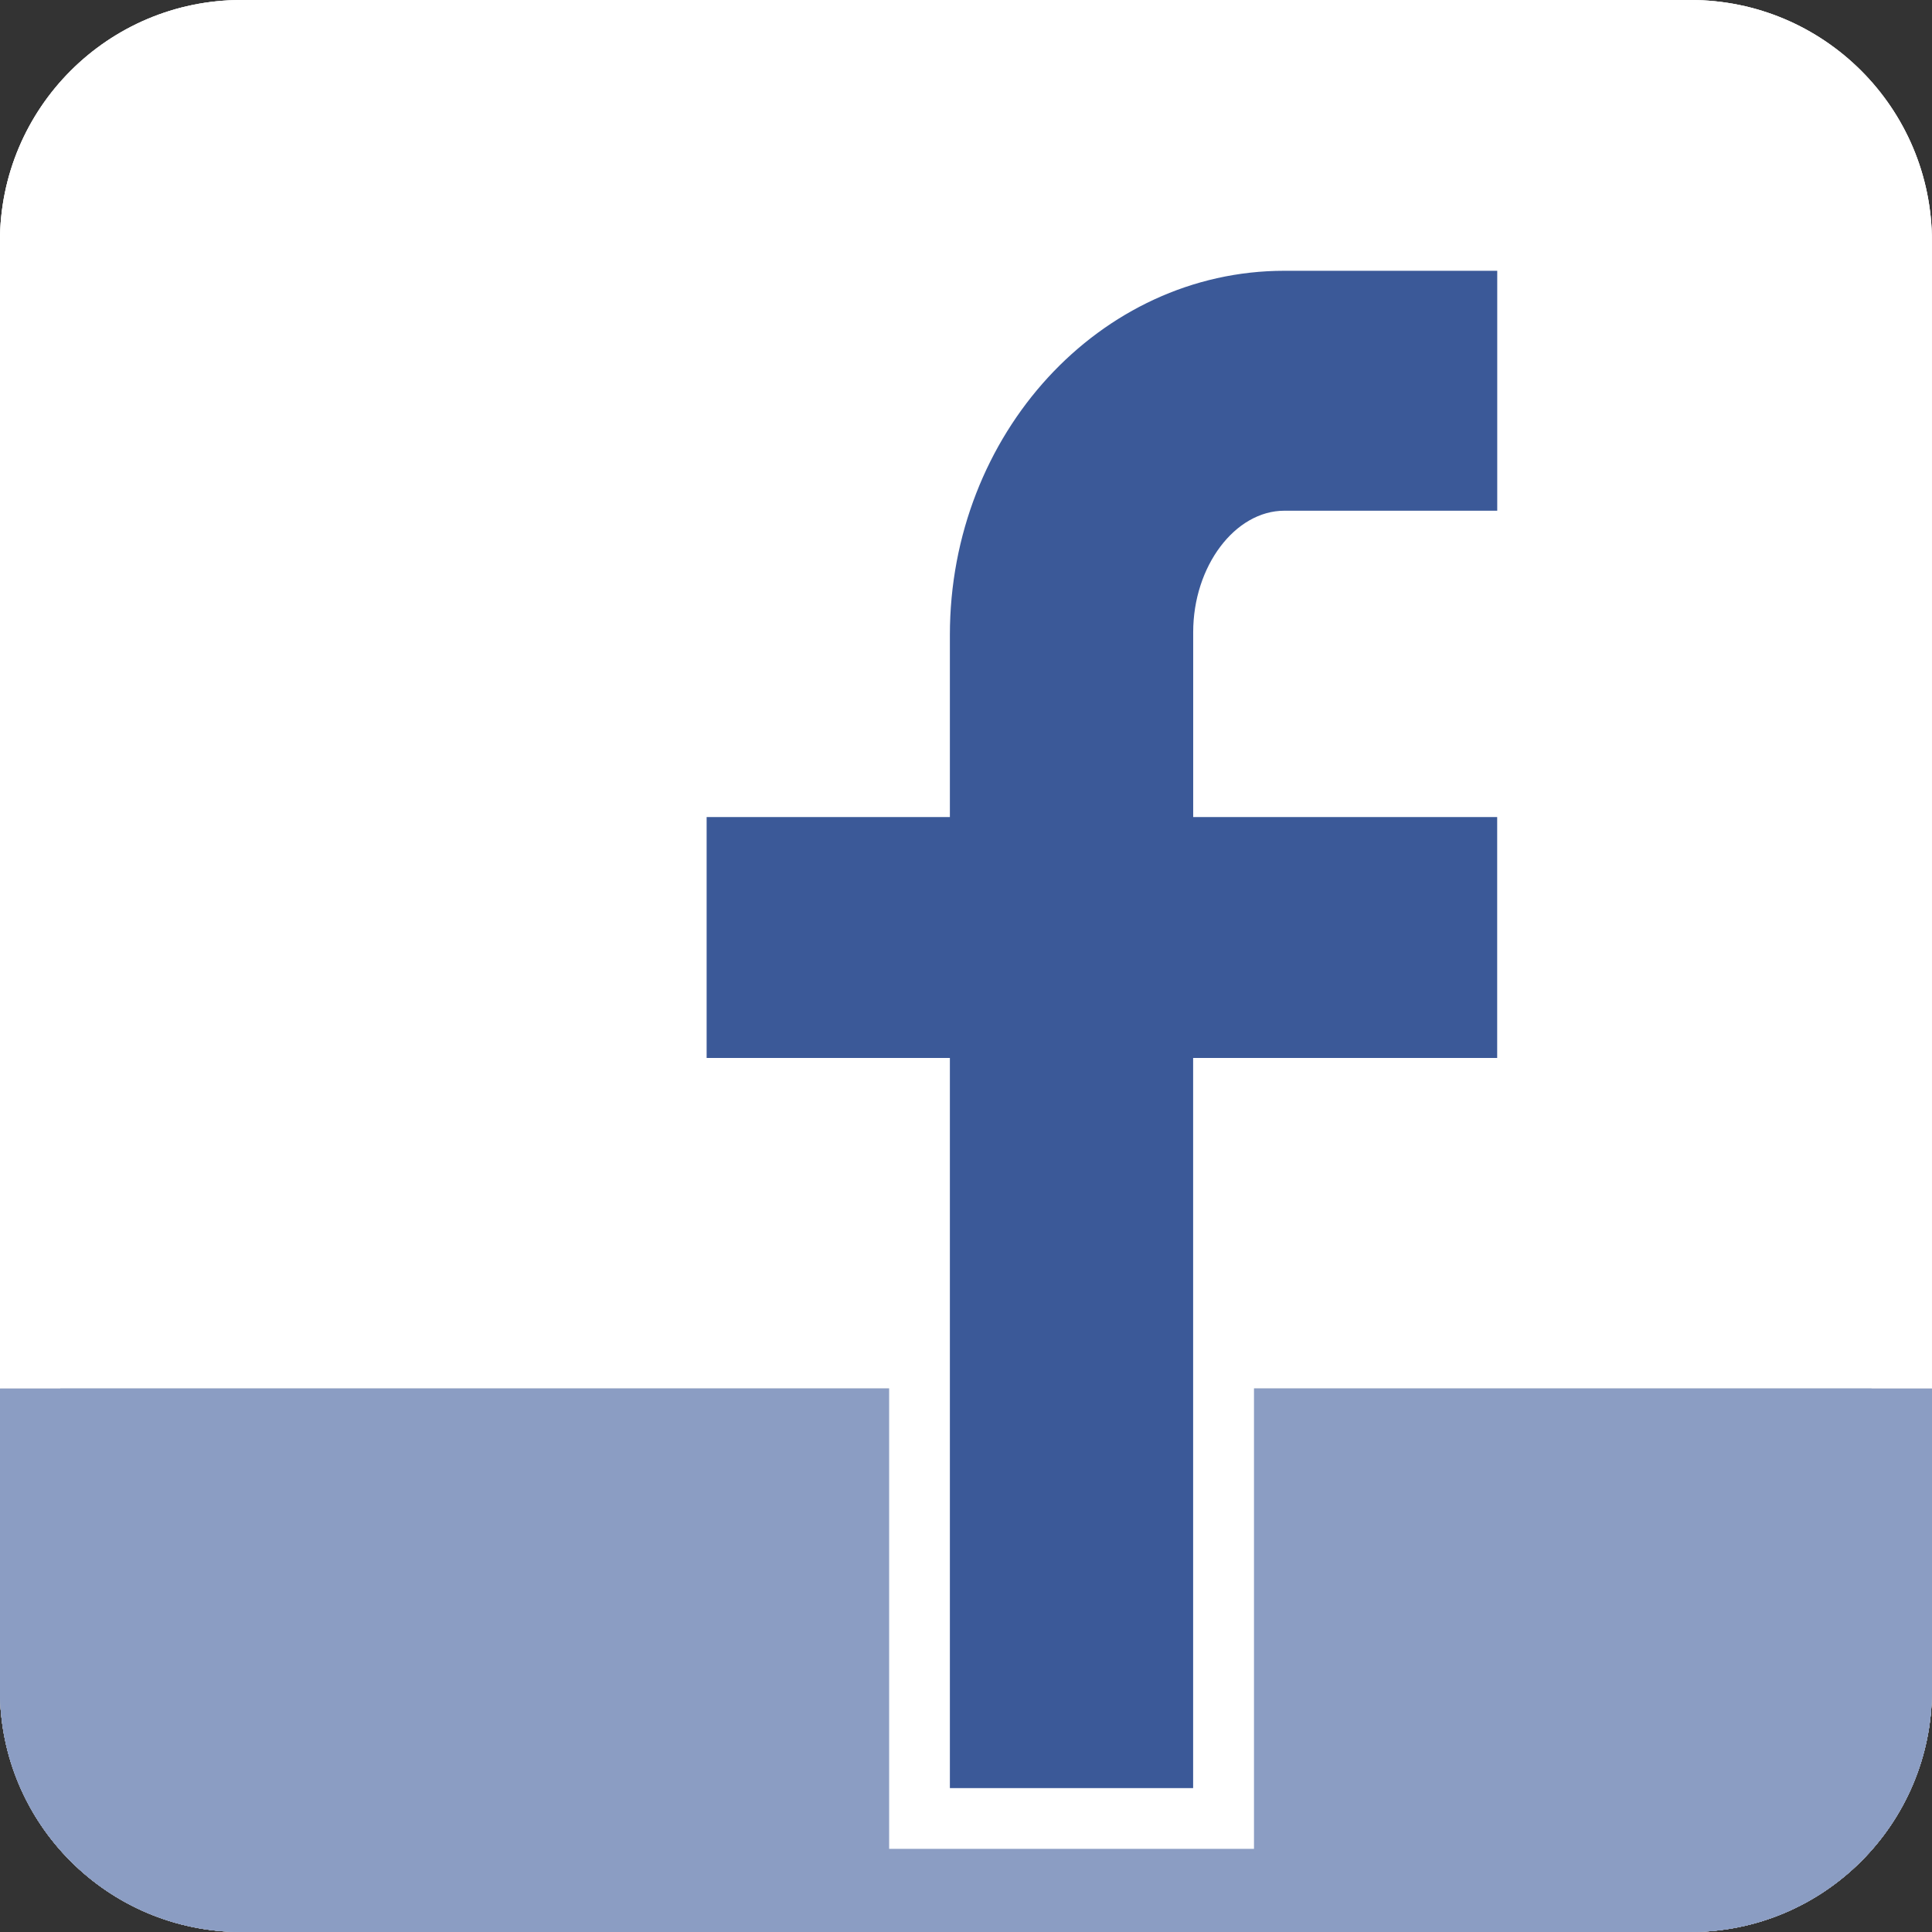 <?xml version="1.0" encoding="utf-8"?>
<!-- Generator: Adobe Illustrator 14.0.0, SVG Export Plug-In . SVG Version: 6.00 Build 43363)  -->
<!DOCTYPE svg PUBLIC "-//W3C//DTD SVG 1.1//EN" "http://www.w3.org/Graphics/SVG/1.1/DTD/svg11.dtd">
<svg version="1.1" id="Layer_1" xmlns="http://www.w3.org/2000/svg" xmlns:xlink="http://www.w3.org/1999/xlink" x="0px" y="0px"
	 width="32px" height="32px" viewBox="0 0 32 32" enable-background="new 0 0 32 32" xml:space="preserve">
<rect x="0" y="0" width="32" height="32" fill="#333333" stroke="none"/>
<symbol  id="_x5F_button_x5F_shape" viewBox="-16 -16 32 32">
	<g id="button_x5F_shape_2_">
		<g>
			<g opacity="0">
				<path fill="#FFFFFF" d="M16-12c0-2.209-1.791-4-4-4h-24c-2.209,0-4,1.791-4,4v24c0,2.209,1.791,4,4,4h24c2.209,0,4-1.791,4-4
					V-12z"/>
			</g>
		</g>
	</g>
</symbol>
<symbol  id="facebook" viewBox="-16.001 -16 32.002 32">
	<g>
		<g>
			<g id="button_x5F_base_5_">
				<g id="button_10_">
					<g>
						
							<use xlink:href="#_x5F_button_x5F_shape"  width="32" height="32" x="-16" y="-16" transform="matrix(1 0 0 1 -9.765625e-004 0)" overflow="visible"/>
					</g>
					<g>
						<g>
							<g>
								<g>
									<path fill="#999999" d="M15.999-12c0-2.209-1.791-4-4-4h-24c-2.209,0-4,1.791-4,4v24c0,2.209,1.791,4,4,4h24
										c2.209,0,4-1.791,4-4V-12z"/>
								</g>
							</g>
						</g>
					</g>
				</g>
			</g>
			<g id="button_9_">
				<g>
					
						<use xlink:href="#_x5F_button_x5F_shape"  width="32" height="32" x="-16" y="-16" transform="matrix(0.938 0 0 0.938 -9.765625e-004 0)" overflow="visible"/>
				</g>
				<g>
					<g>
						<g>
							<g>
								<g>
									<path fill="#F2F2F2" d="M14.999-11.25c0-2.071-1.679-3.75-3.75-3.75h-22.5c-2.071,0-3.75,1.679-3.75,3.75v22.5
										c0,2.071,1.679,3.75,3.75,3.75h22.5c2.071,0,3.75-1.679,3.75-3.75V-11.25z"/>
								</g>
							</g>
						</g>
					</g>
				</g>
			</g>
		</g>
		<g>
			<g>
				<g>
					<g>
						<path fill="#FFFFFF" d="M15.999-12c0-2.209-1.791-4-4-4h-24c-2.209,0-4,1.791-4,4v24c0,2.209,1.791,4,4,4h24
							c2.209,0,4-1.791,4-4V-12z"/>
					</g>
				</g>
				<g>
					<g>
						<path fill="#FFFFFF" d="M15.999-12c0-2.209-1.791-4-4-4h-24c-2.209,0-4,1.791-4,4v24c0,2.209,1.791,4,4,4h24
							c2.209,0,4-1.791,4-4V-12z"/>
					</g>
				</g>
			</g>
			<g>
				<g>
					<g>
						<path fill="#FFFFFF" d="M14.999-11.25c0-2.071-1.679-3.75-3.75-3.75h-22.5c-2.071,0-3.75,1.679-3.75,3.75v22.5
							c0,2.07,1.679,3.75,3.75,3.75h22.5c2.071,0,3.75-1.68,3.75-3.75V-11.25z"/>
					</g>
				</g>
				<g>
					<g>
						<path fill="#FFFFFF" d="M14.999-11.25c0-2.071-1.679-3.75-3.75-3.75h-22.5c-2.071,0-3.75,1.679-3.75,3.75v22.5
							c0,2.07,1.679,3.75,3.75,3.75h22.5c2.071,0,3.75-1.68,3.75-3.75V-11.25z"/>
					</g>
				</g>
			</g>
		</g>
	</g>
	<g>
		<defs>
			<polygon id="SVGID_1_" points="16.001,-16 -15.999,-16 -15.999,-7 16.001,-7 			"/>
		</defs>
		<clipPath id="SVGID_2_">
			<use xlink:href="#SVGID_1_"  overflow="visible"/>
		</clipPath>
		<g clip-path="url(#SVGID_2_)">
			<g>
				<g id="button_x5F_base_4_">
					<g id="button_8_">
						<g>
							
								<use xlink:href="#_x5F_button_x5F_shape"  width="32" height="32" x="-16" y="-16" transform="matrix(1 0 0 1 -9.765625e-004 0)" overflow="visible"/>
						</g>
						<g>
							<g>
								<g>
									<g>
										<path fill="#999999" d="M15.999-12c0-2.209-1.791-4-4-4h-24c-2.209,0-4,1.791-4,4v24c0,2.209,1.791,4,4,4h24
											c2.209,0,4-1.791,4-4V-12z"/>
									</g>
								</g>
							</g>
						</g>
					</g>
				</g>
				<g id="button_7_">
					<g>
						
							<use xlink:href="#_x5F_button_x5F_shape"  width="32" height="32" x="-16" y="-16" transform="matrix(0.938 0 0 0.938 -9.765625e-004 0)" overflow="visible"/>
					</g>
					<g>
						<g>
							<g>
								<g>
									<g>
										<path fill="#F2F2F2" d="M14.999-11.25c0-2.071-1.679-3.75-3.75-3.75h-22.5c-2.071,0-3.75,1.679-3.75,3.75v22.5
											c0,2.071,1.679,3.75,3.75,3.75h22.5c2.071,0,3.75-1.679,3.75-3.75V-11.25z"/>
									</g>
								</g>
							</g>
						</g>
					</g>
				</g>
			</g>
			<g>
				<g>
					<g>
						<g>
							<path fill="#8B9DC3" d="M15.999-12c0-2.209-1.791-4-4-4h-24c-2.209,0-4,1.791-4,4v24c0,2.209,1.791,4,4,4h24
								c2.209,0,4-1.791,4-4V-12z"/>
						</g>
					</g>
					<g>
						<g>
							<path fill="#8B9DC3" d="M15.999-12c0-2.209-1.791-4-4-4h-24c-2.209,0-4,1.791-4,4v24c0,2.209,1.791,4,4,4h24
								c2.209,0,4-1.791,4-4V-12z"/>
						</g>
					</g>
				</g>
				<g>
					<g>
						<g>
							<path fill="#8B9DC3" d="M14.999-11.25c0-2.071-1.679-3.75-3.75-3.75h-22.5c-2.071,0-3.75,1.679-3.75,3.75v22.5
								c0,2.07,1.679,3.75,3.75,3.75h22.5c2.071,0,3.75-1.68,3.75-3.75V-11.25z"/>
						</g>
					</g>
					<g>
						<g>
							<path fill="#8B9DC3" d="M14.999-11.25c0-2.071-1.679-3.75-3.75-3.75h-22.5c-2.071,0-3.75,1.679-3.75,3.75v22.5
								c0,2.07,1.679,3.75,3.75,3.75h22.5c2.071,0,3.75-1.68,3.75-3.75V-11.25z"/>
						</g>
					</g>
				</g>
			</g>
		</g>
	</g>
	<g>
		<g>
			<path fill="#3B5998" d="M5.273,7.037h4.029v4.979H5.273c-3.332,0-6.044-2.931-6.044-6.534V2.969H-4.8v-4.994h4.029v-12.094h5.037
				v12.094h5.036v4.994H4.267v2.561C4.267,6.393,4.799,7.037,5.273,7.037z"/>
		</g>
		<g>
			<path fill="#FFFFFF" d="M4.77-14.623h-6.043v12.095h-4.029v6h4.029v2.01c0,3.881,2.938,7.037,6.547,7.037h4.533V6.535H5.273
				c-0.125,0-0.504-0.357-0.504-1.006V3.472h5.037v-6H4.77V-14.623L4.77-14.623z M-0.267-13.617h4.029v12.094h5.036v3.99H3.763
				v3.063c0,1.09,0.692,2.011,1.511,2.011h3.525v3.974H5.273c-3.055,0-5.54-2.705-5.54-6.032V2.467h-4.029v-3.99h4.029V-13.617
				L-0.267-13.617z"/>
		</g>
	</g>
</symbol>
<use xlink:href="#facebook"  width="32.002" height="32" id="XMLID_1_" x="-16.001" y="-16" transform="matrix(1 0 0 -1 16 16)" overflow="visible"/>
</svg>
